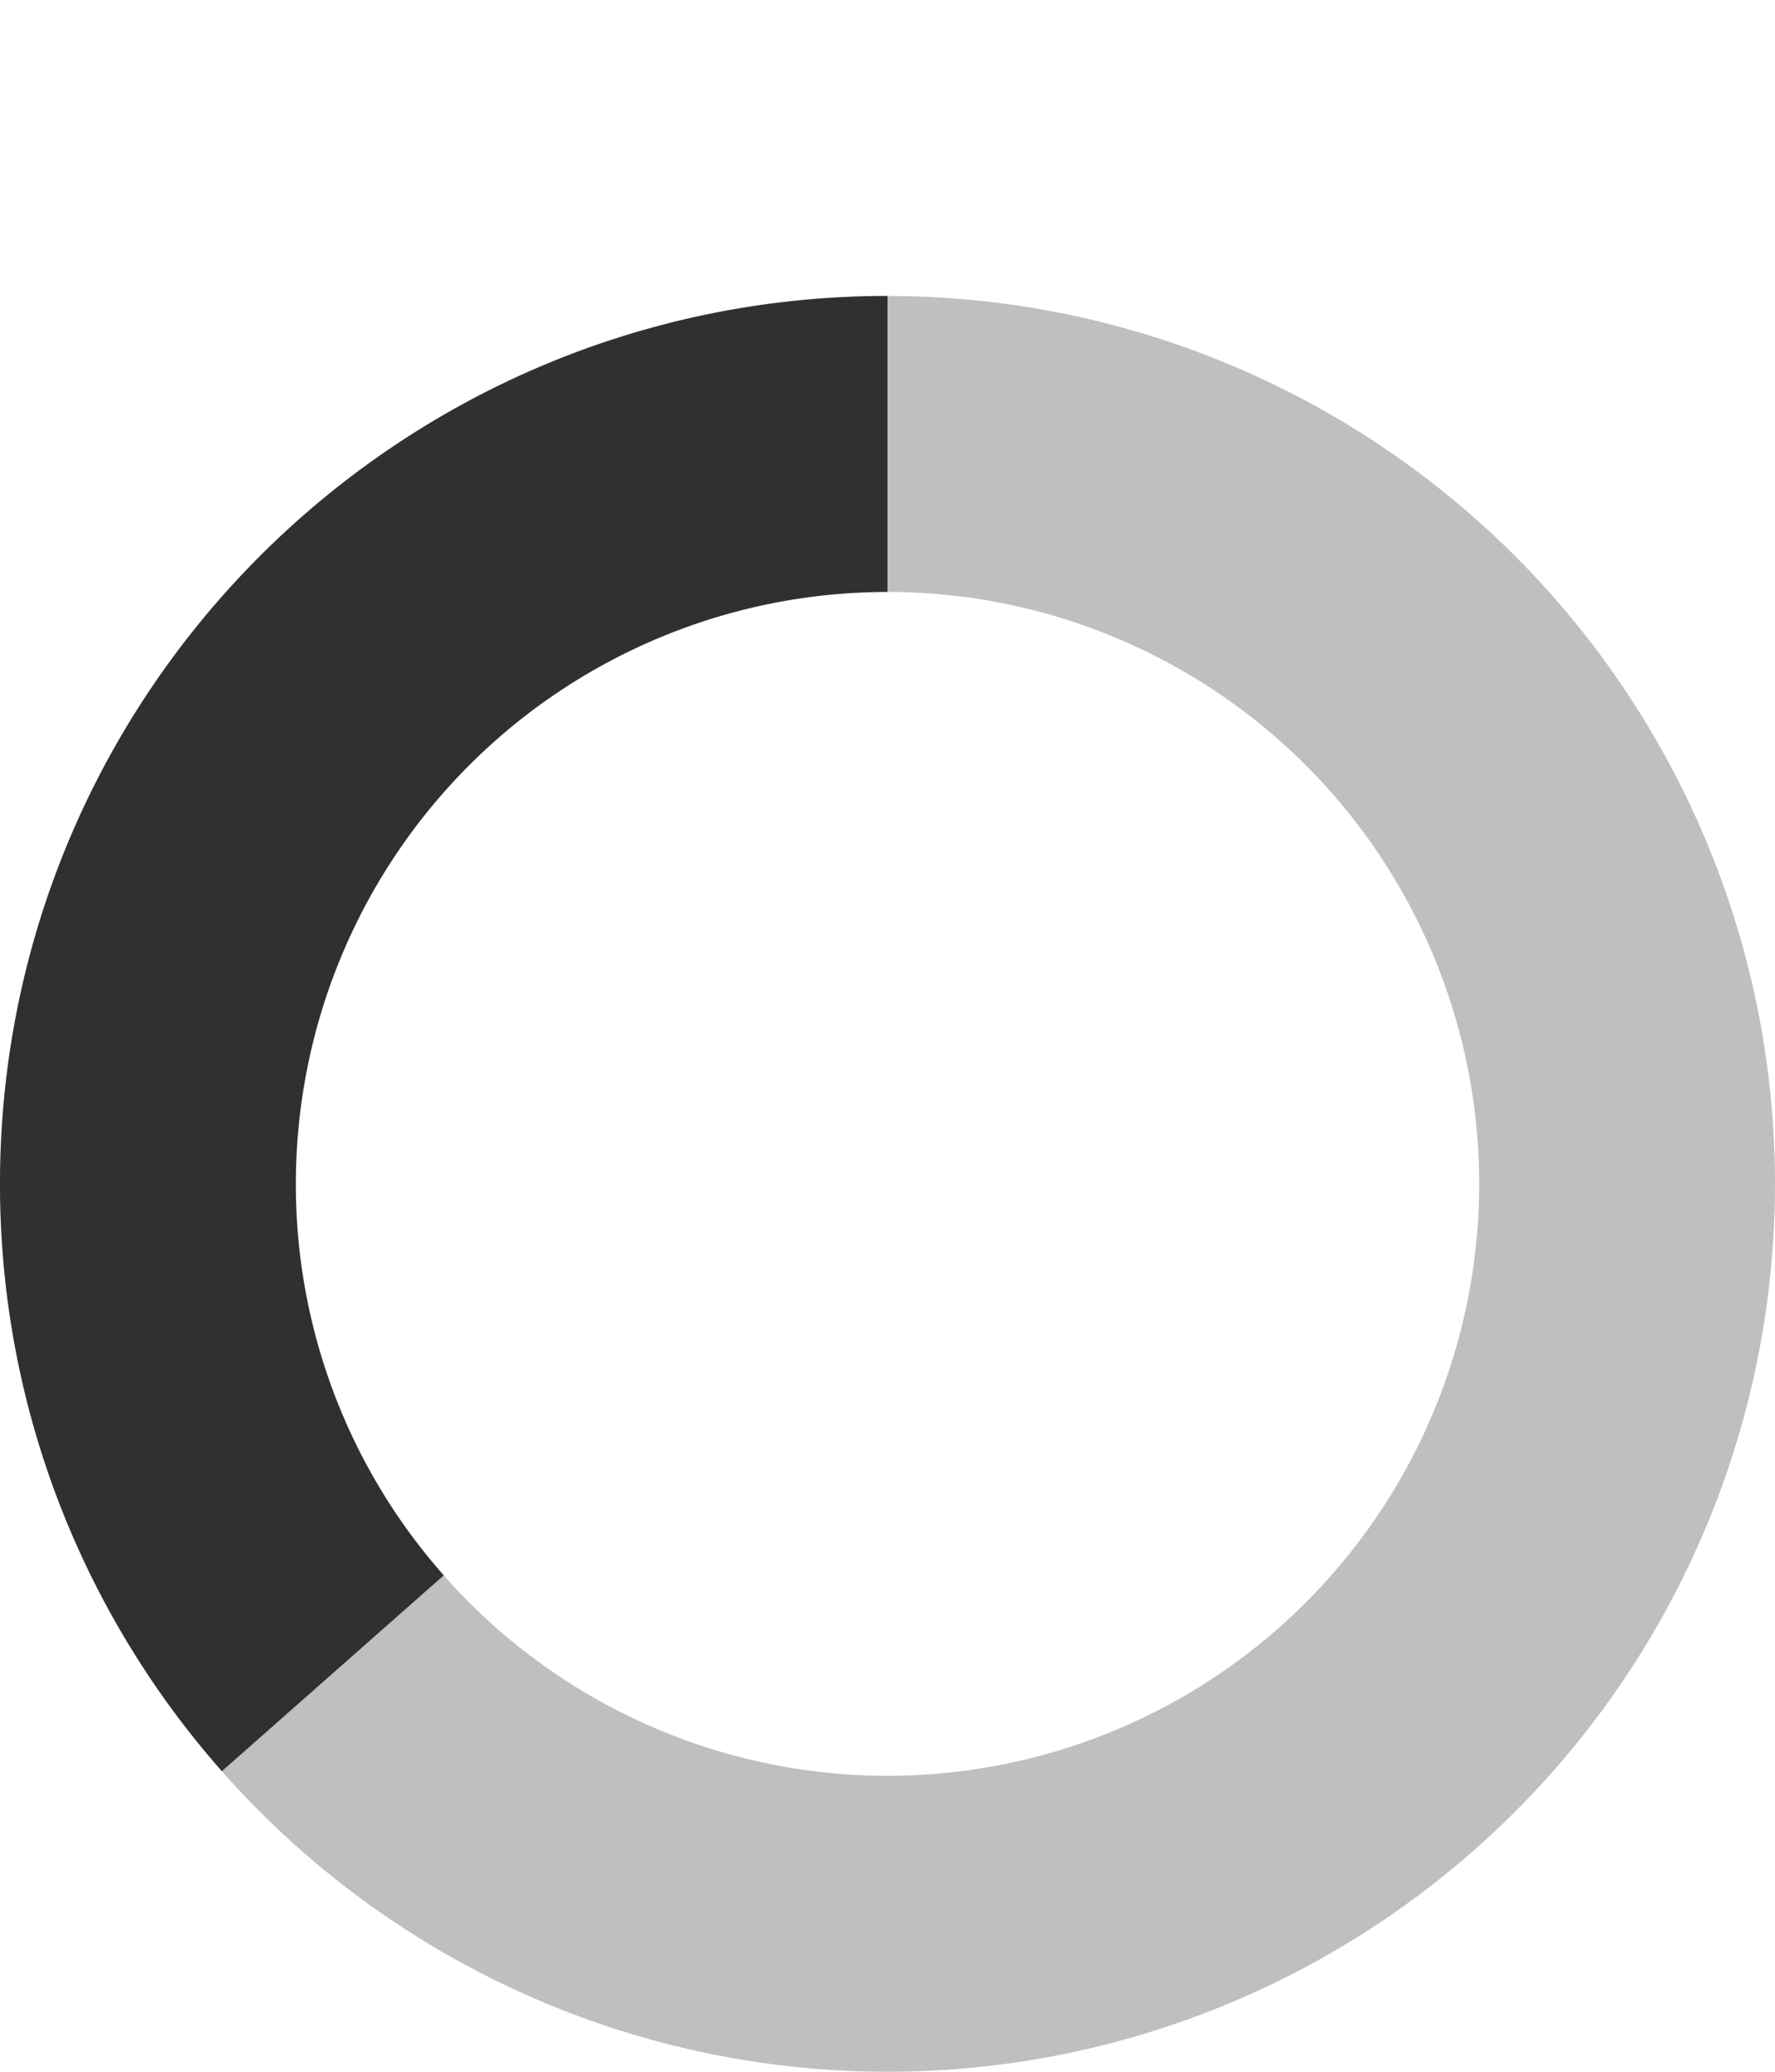<svg xmlns="http://www.w3.org/2000/svg"
    width="24"
    height="28"
    fill="none"
    viewBox="0 -2 24 24"
    stroke="black"
    stroke-width="0"
    stroke-linecap="round"
    stroke-linejoin="round"
    aria-hidden="true"
>
    <style>
        .spin {
            animation: spin 1s linear infinite;
            transform-origin: center;
        }
        @keyframes spin {
            100% {
                transform: rotate(360deg);
            }
        }
    </style>
    <circle style="opacity:.25" cx="12" cy="12" r="10" stroke="black" stroke-width="4"></circle>
    <path class="spin" style="opacity:.75" fill="black" d="M4 12a8 8 0 018-8V0C5.373 0 0 5.373 0 12h4zm2 5.291A7.962 7.962 0 014 12H0c0 3.042 1.135 5.824 3 7.938l3-2.647z"></path>
</svg>